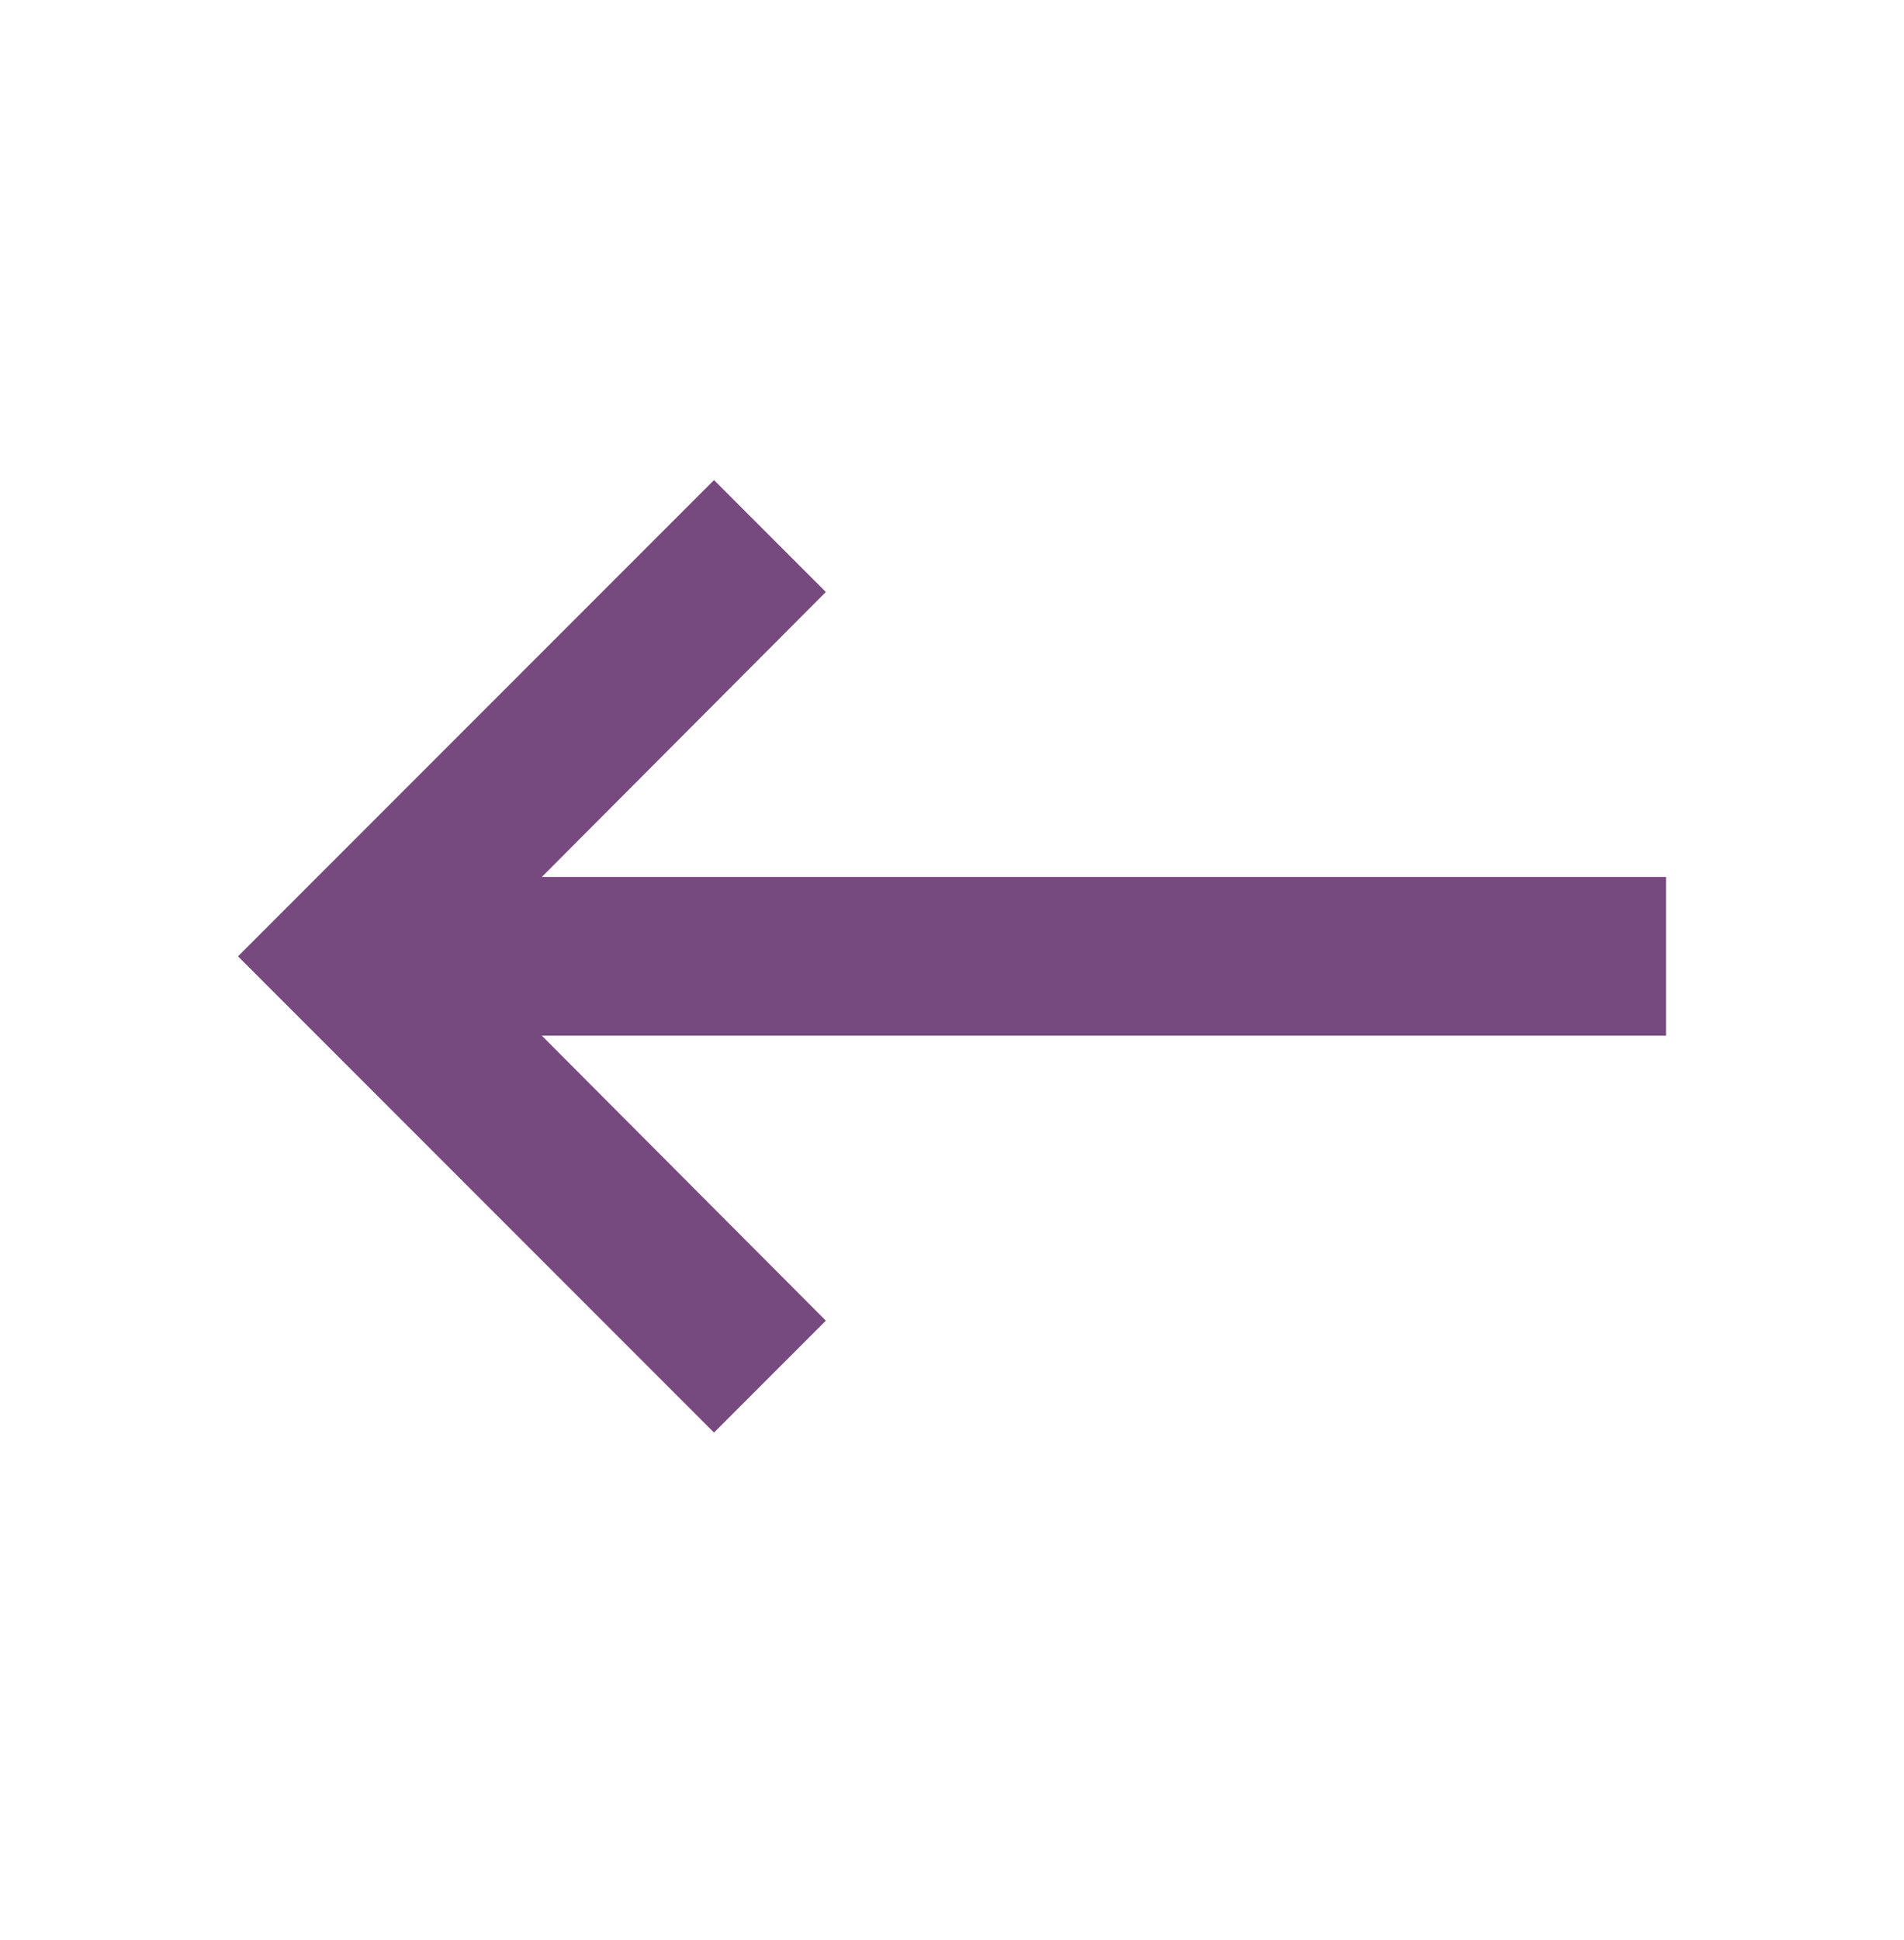 <svg width="54" height="55" viewBox="0 0 54 55" fill="none" xmlns="http://www.w3.org/2000/svg">
<path d="M47.25 24.859L15.367 24.859L23.422 16.782L20.25 13.609L6.75 27.109L20.25 40.609L23.422 37.437L15.367 29.359L47.25 29.359L47.25 24.859Z" fill="#774A7F"/>
</svg>
